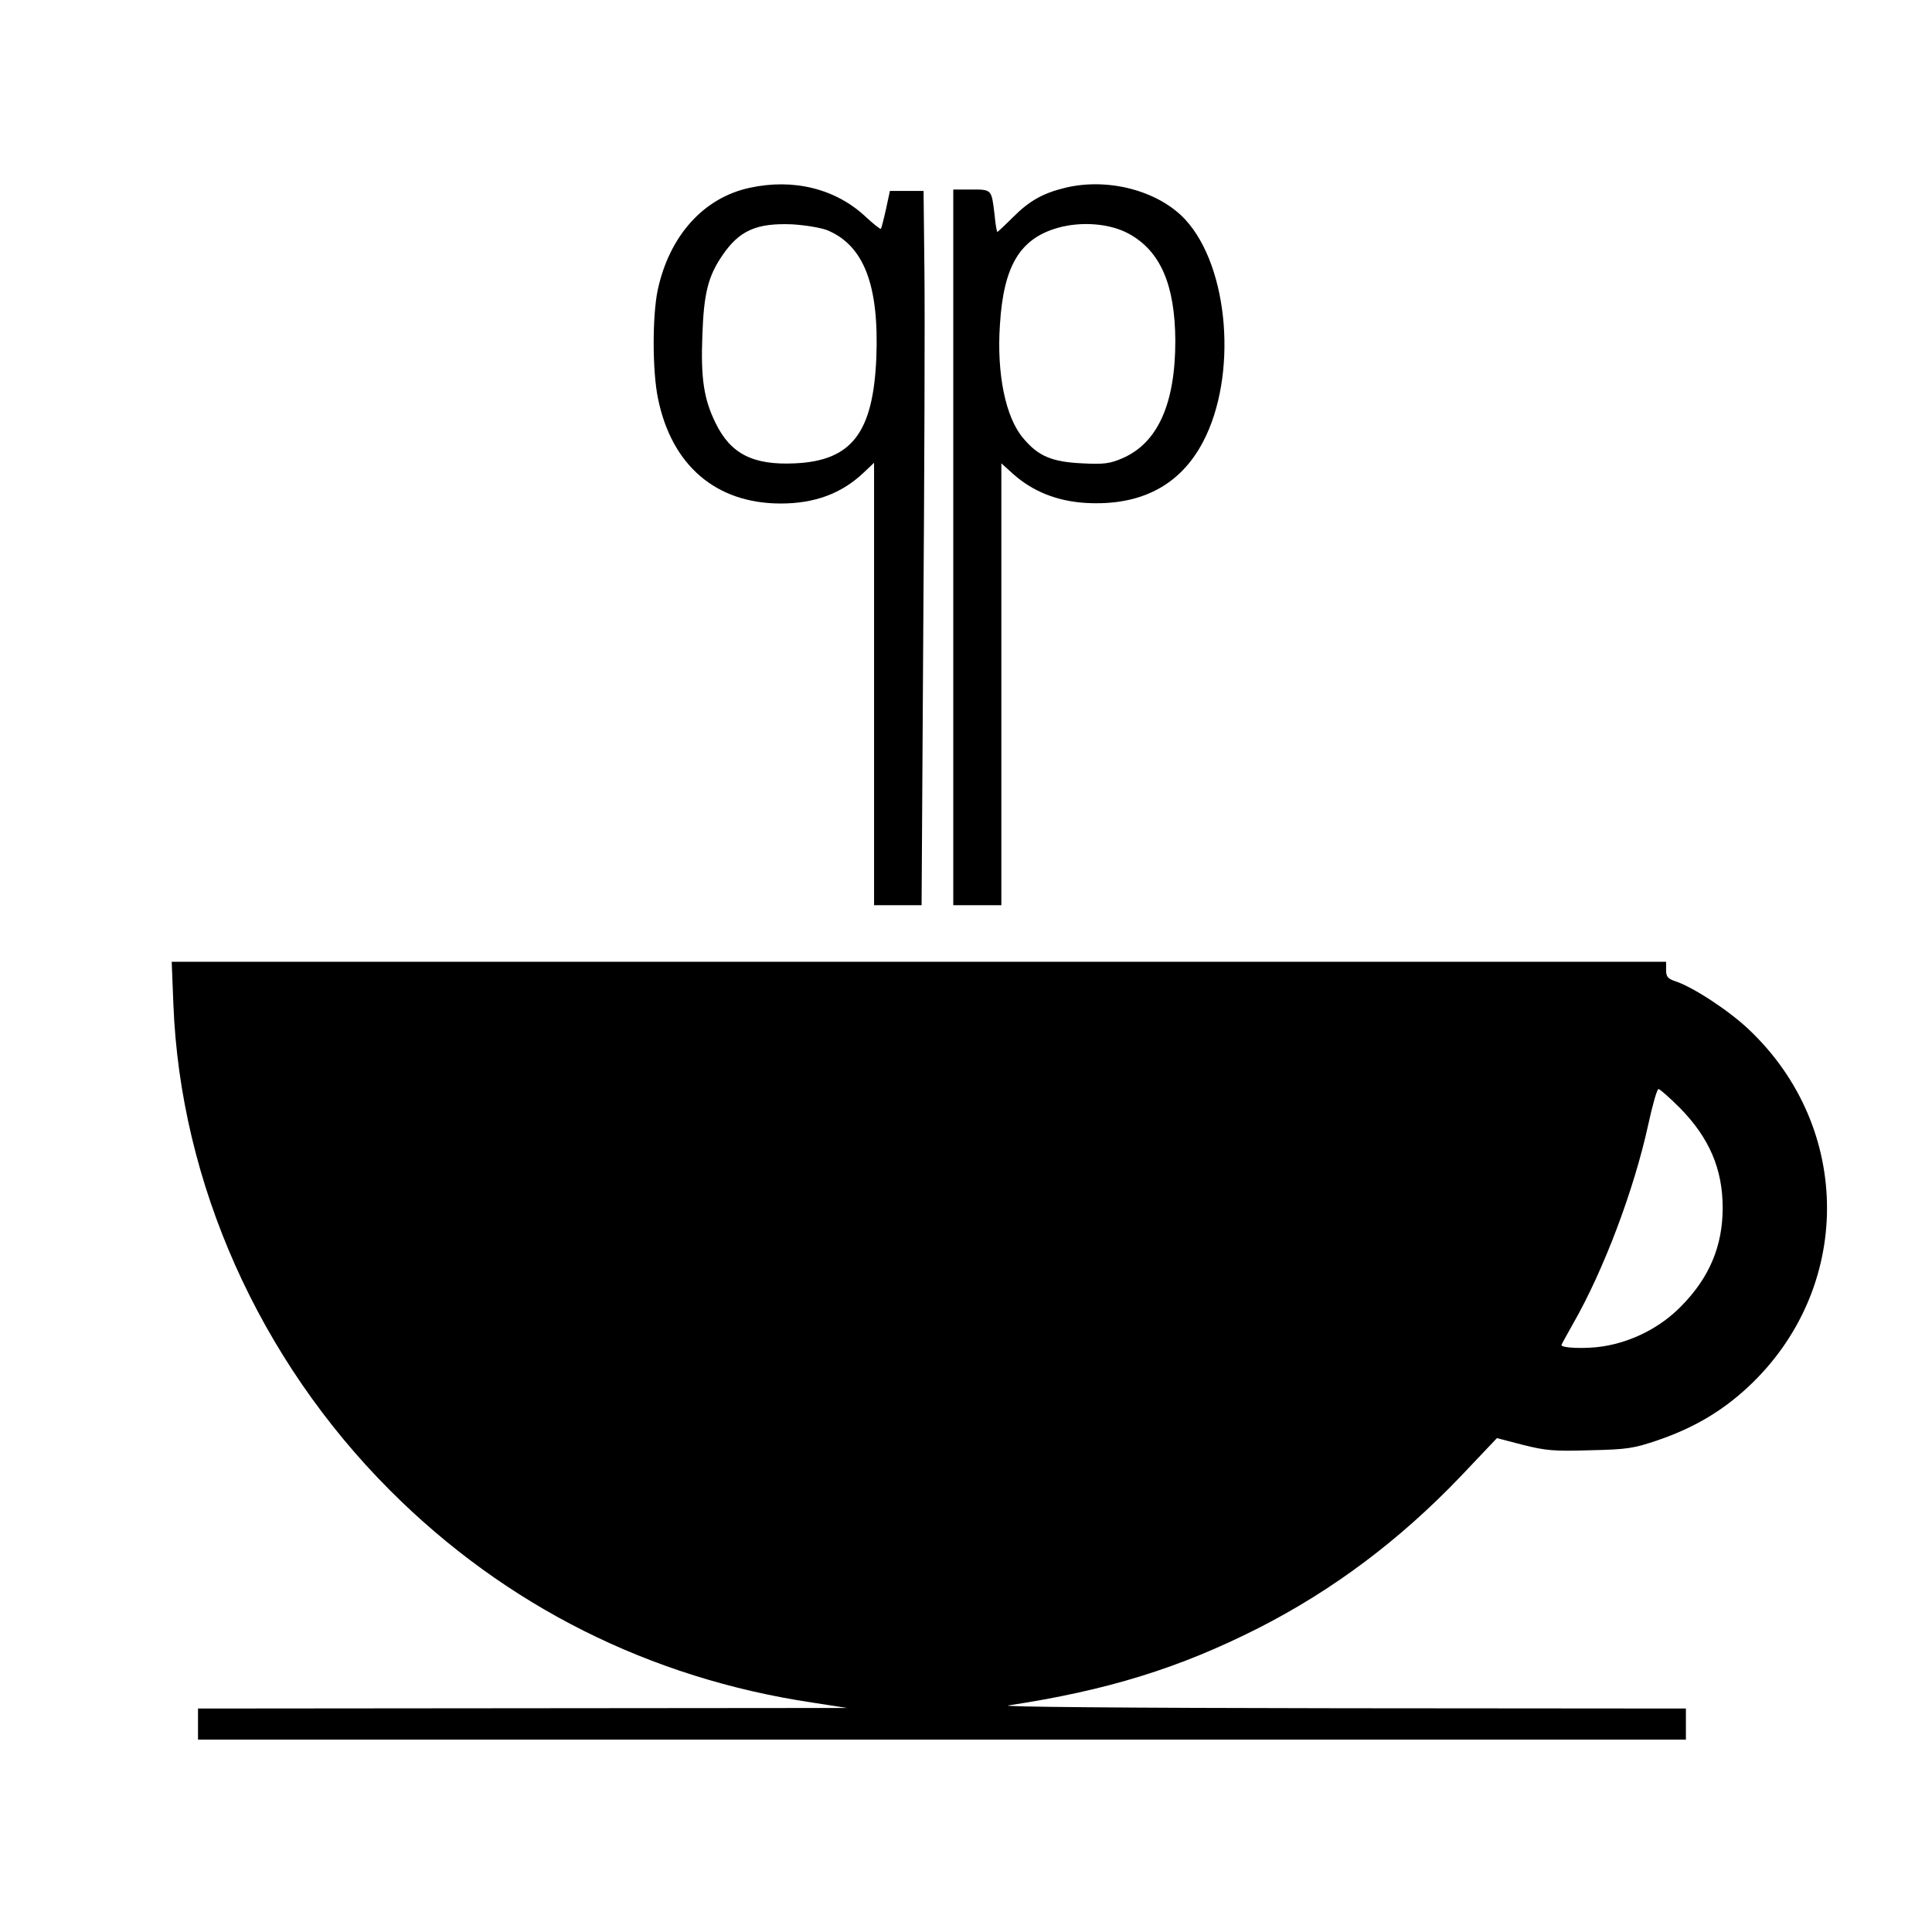 <?xml version="1.0" standalone="no"?>
<!DOCTYPE svg PUBLIC "-//W3C//DTD SVG 20010904//EN"
 "http://www.w3.org/TR/2001/REC-SVG-20010904/DTD/svg10.dtd">
<svg version="1.0" xmlns="http://www.w3.org/2000/svg"
 width="683pt" height="683pt" viewBox="0 0 683 683"
 preserveAspectRatio="xMidYMid meet">
<g transform="translate(0,683) scale(0.1,-0.1)"
fill="#000000" stroke="none">
<path d="M2650 6166 c-163 -35 -284 -170 -325 -362 -19 -92 -19 -285 1 -382
48 -237 205 -372 434 -372 120 0 215 35 293 109 l37 35 0 -782 0 -782 84 0 84
0 6 983 c4 540 6 1108 4 1262 l-3 280 -59 0 -60 0 -14 -65 c-8 -36 -16 -67
-18 -69 -2 -2 -26 17 -54 43 -106 99 -255 136 -410 102z m275 -150 c129 -54
183 -194 173 -450 -11 -266 -87 -365 -288 -374 -147 -7 -227 33 -280 142 -42
85 -53 159 -47 311 5 146 20 208 70 281 60 89 121 116 247 111 48 -3 102 -12
125 -21z"/>
<path d="M3765 6166 c-78 -19 -126 -46 -183 -103 -29 -29 -55 -53 -56 -53 -2
0 -7 27 -10 61 -11 90 -9 89 -82 89 l-64 0 0 -1265 0 -1265 85 0 85 0 0 781 0
781 41 -37 c69 -62 156 -97 258 -103 194 -11 333 62 414 216 123 234 92 618
-63 786 -95 102 -273 149 -425 112z m225 -162 c112 -61 164 -180 165 -379 0
-222 -62 -361 -187 -415 -44 -19 -65 -22 -142 -18 -107 5 -155 25 -208 88 -63
73 -95 228 -83 403 13 208 71 304 206 342 83 23 183 15 249 -21z"/>
<path d="M613 3278 c25 -631 303 -1254 767 -1718 407 -407 917 -663 1492 -749
l123 -19 -1147 -1 -1148 -1 0 -55 0 -55 2630 0 2630 0 0 55 0 55 -1227 1
c-773 1 -1206 5 -1168 10 350 53 605 132 885 274 263 134 499 311 714 536
l128 135 92 -24 c80 -20 109 -23 236 -19 132 3 154 6 242 36 125 43 224 101
316 186 373 346 375 917 3 1267 -70 66 -195 148 -258 169 -27 9 -33 16 -33 40
l0 29 -2642 0 -2641 0 6 -152z m5326 -365 c104 -106 151 -216 151 -353 0 -135
-47 -247 -147 -348 -73 -75 -174 -126 -278 -142 -58 -9 -145 -6 -145 5 0 2 19
36 42 77 108 189 215 473 265 703 15 69 31 125 36 125 5 0 39 -30 76 -67z"/>
</g>
</svg>
